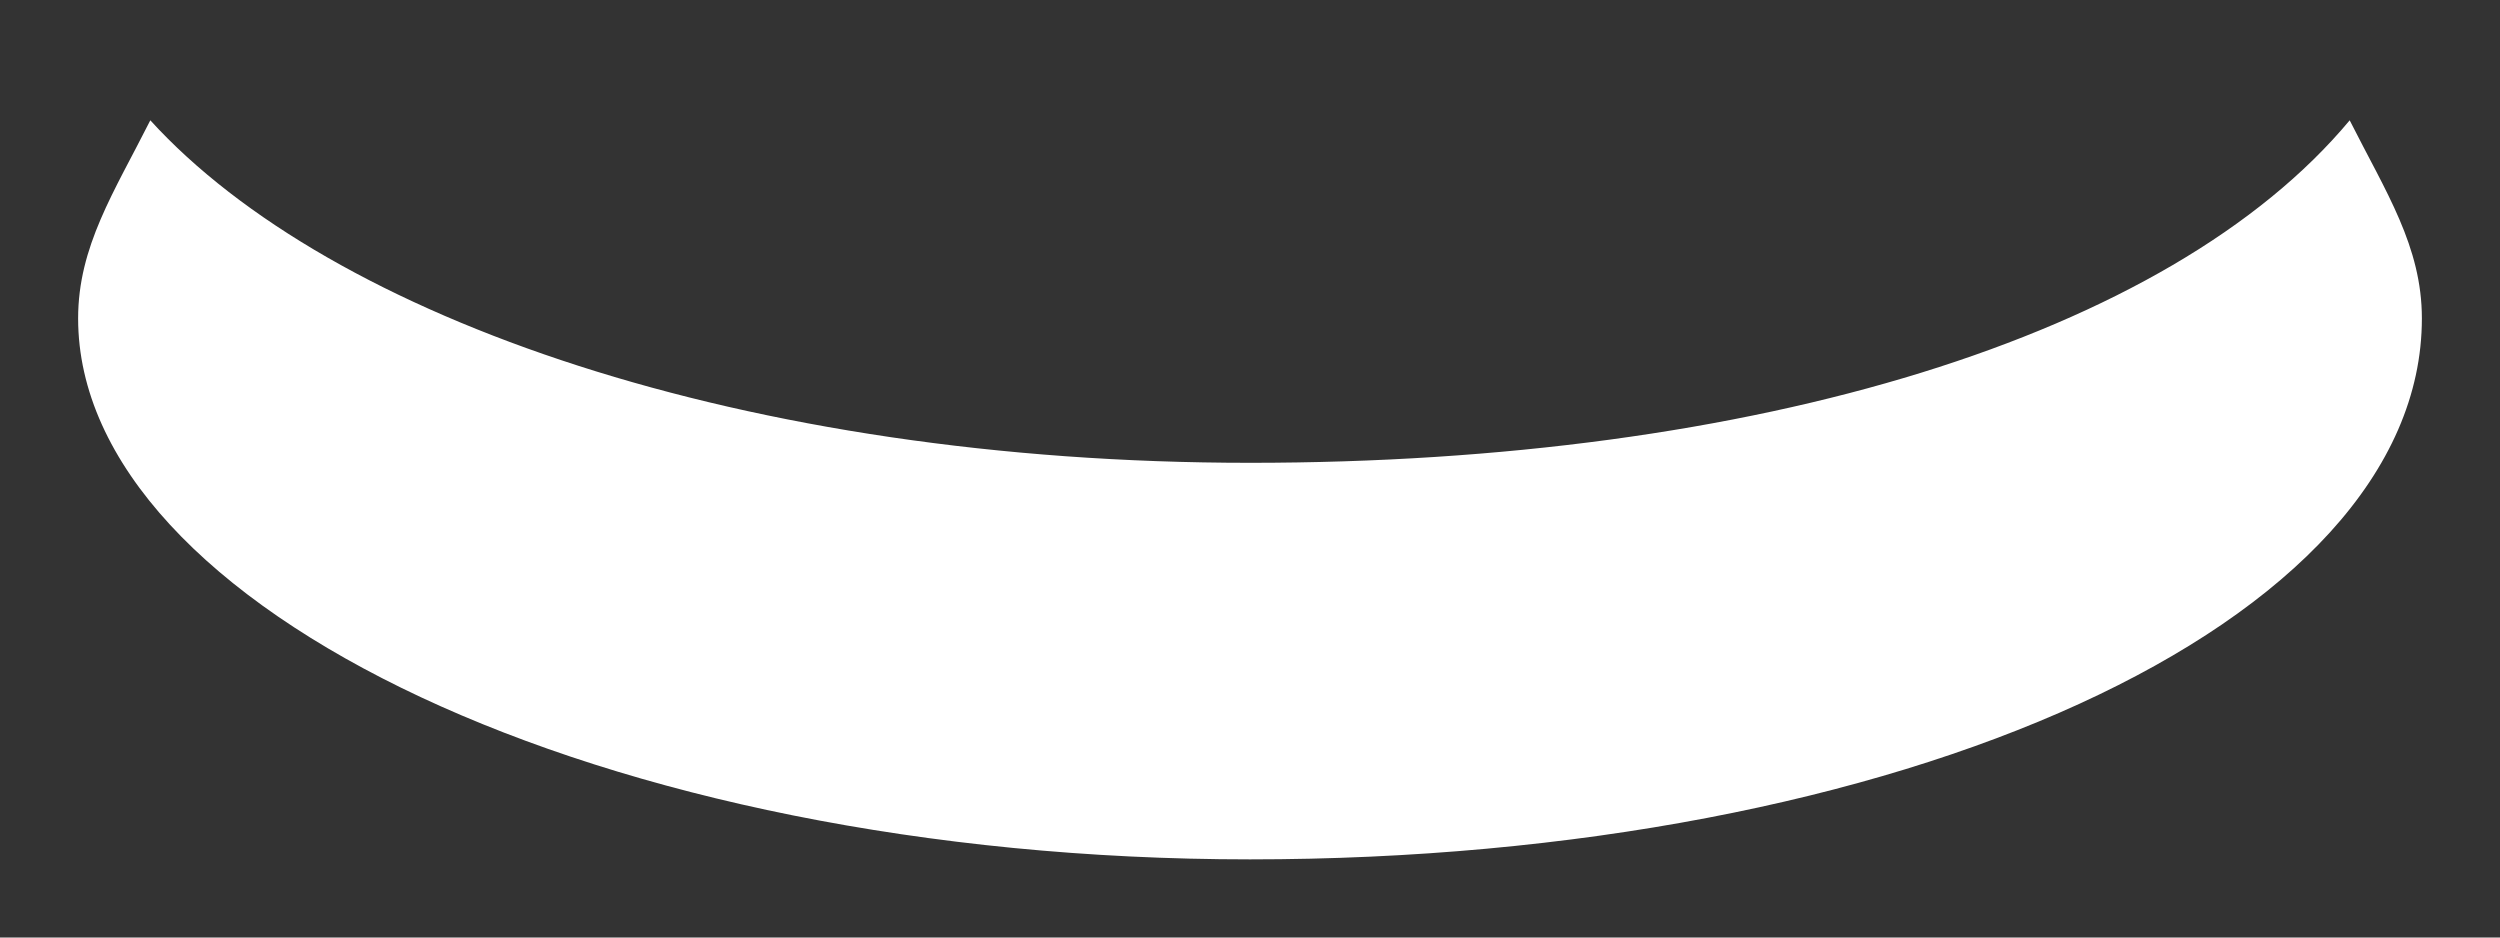 ﻿<?xml version="1.0" encoding="utf-8"?>
<svg version="1.1" xmlns:xlink="http://www.w3.org/1999/xlink" width="16px" height="6px" xmlns="http://www.w3.org/2000/svg">
  <rect width="100%" height="100%" fill="#333333" stroke="none"/>
  <g transform="matrix(1 0 0 1 -220 -194 )">
    <path d="M 15.038 0.77  C 13.885 2.153  11.23 2.962  8 2.962  C 4.77 2.962  2.117 2.038  0.962 0.77  C 0.73 1.23  0.5 1.577  0.5 2.038  C 0.5 3.885  3.847 5.5  8 5.5  C 12.153 5.5  15.5 4  15.5 2.038  C 15.5 1.577  15.27 1.23  15.038 0.77  Z " fill-rule="nonzero" fill="#ffffff" stroke="none" transform="matrix(1 0 0 1 220 194 )" />
  </g>
</svg>
